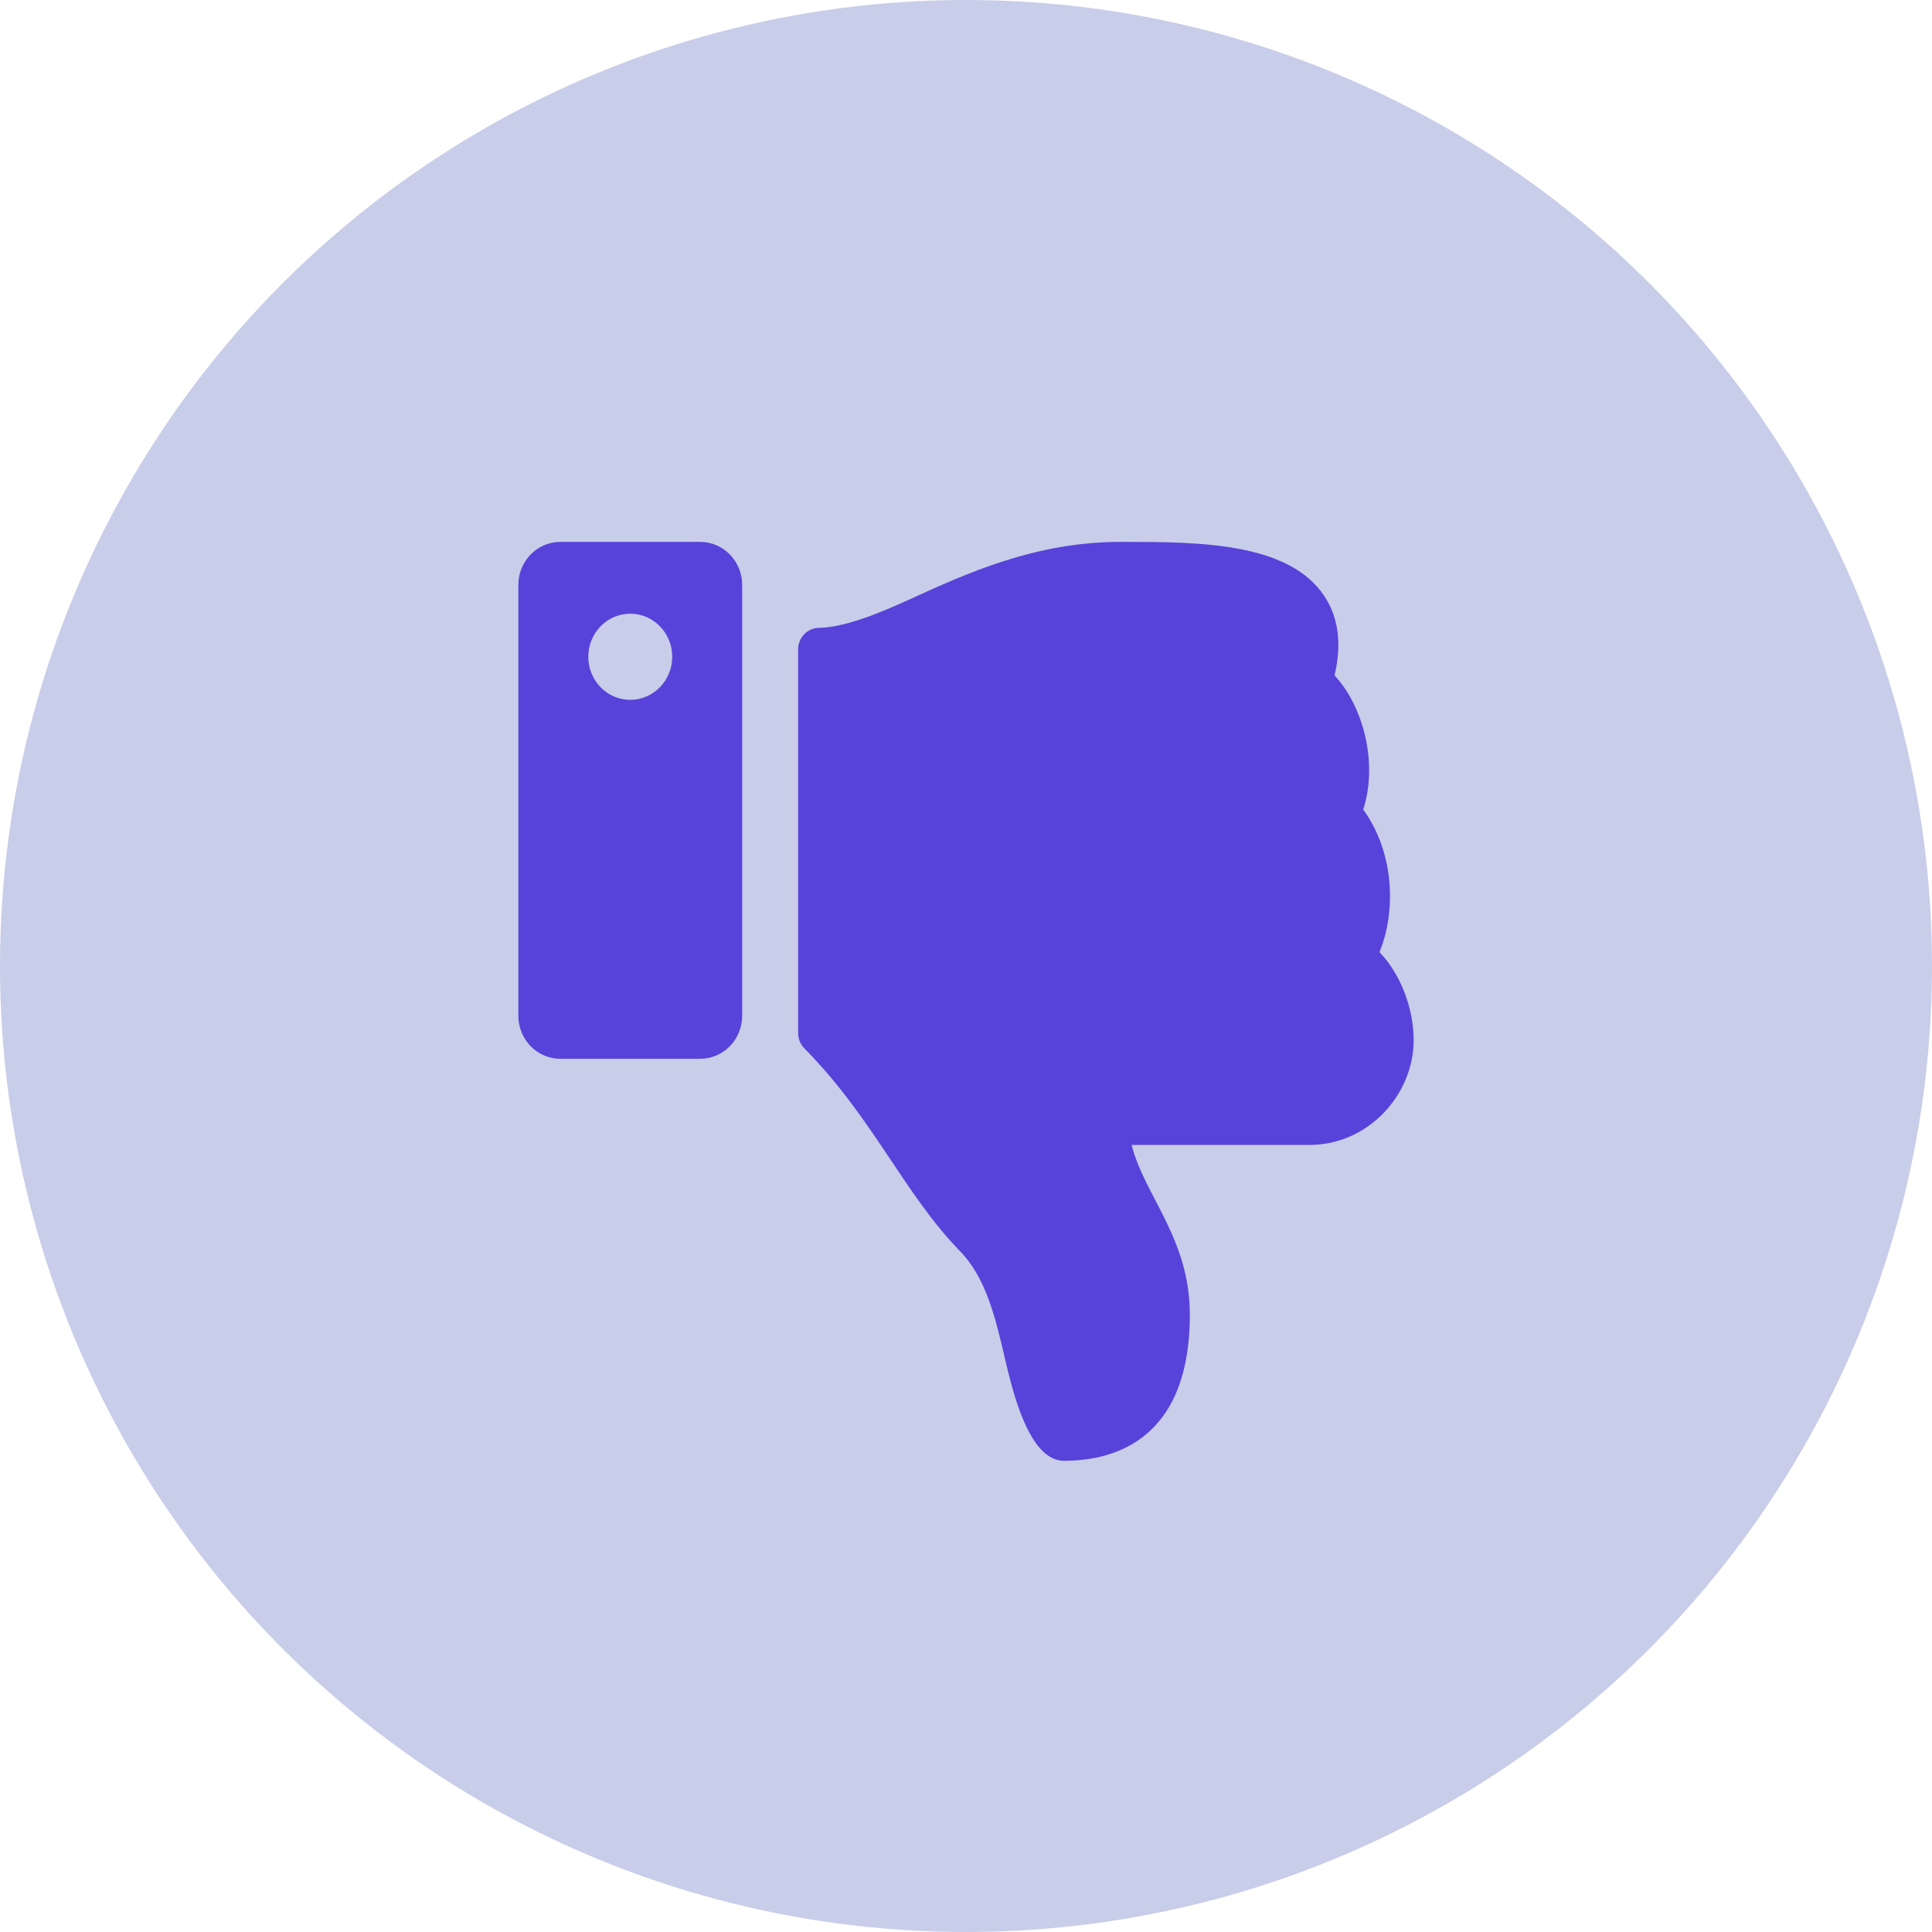 <svg width="82" height="82" viewBox="0 0 82 82" fill="none" xmlns="http://www.w3.org/2000/svg">
<circle cx="41" cy="41" r="41" fill="#6371BF" fill-opacity="0.35"/>
<path d="M29.719 44.938L23.781 44.938C22.797 44.938 22 44.119 22 43.109L22 24.828C22 23.819 22.797 23 23.781 23L29.719 23C30.703 23 31.5 23.819 31.5 24.828L31.5 43.109C31.5 44.119 30.703 44.938 29.719 44.938ZM26.75 26.047C25.766 26.047 24.969 26.865 24.969 27.875C24.969 28.885 25.766 29.703 26.75 29.703C27.734 29.703 28.531 28.885 28.531 27.875C28.531 26.865 27.734 26.047 26.75 26.047ZM50.5 55.796C50.5 52.565 48.573 50.752 48.03 48.594L55.58 48.594C58.059 48.594 59.988 46.48 60 44.168C60.006 42.802 59.44 41.331 58.557 40.421L58.549 40.413C59.279 38.635 59.16 36.144 57.858 34.359C58.502 32.387 57.853 29.964 56.642 28.665C56.961 27.324 56.809 26.183 56.186 25.265C54.671 23.032 50.917 23 47.742 23L47.531 23C43.947 23.001 41.014 24.341 38.657 25.417C37.473 25.957 35.924 26.627 34.749 26.649C34.264 26.658 33.875 27.065 33.875 27.563L33.875 43.846C33.875 44.09 33.97 44.324 34.139 44.495C37.079 47.477 38.343 50.634 40.753 53.111C41.852 54.241 42.252 55.947 42.638 57.598C42.968 59.007 43.658 62 45.156 62C46.938 62 50.5 61.391 50.5 55.796Z" fill="#5743D9"/>
</svg>
